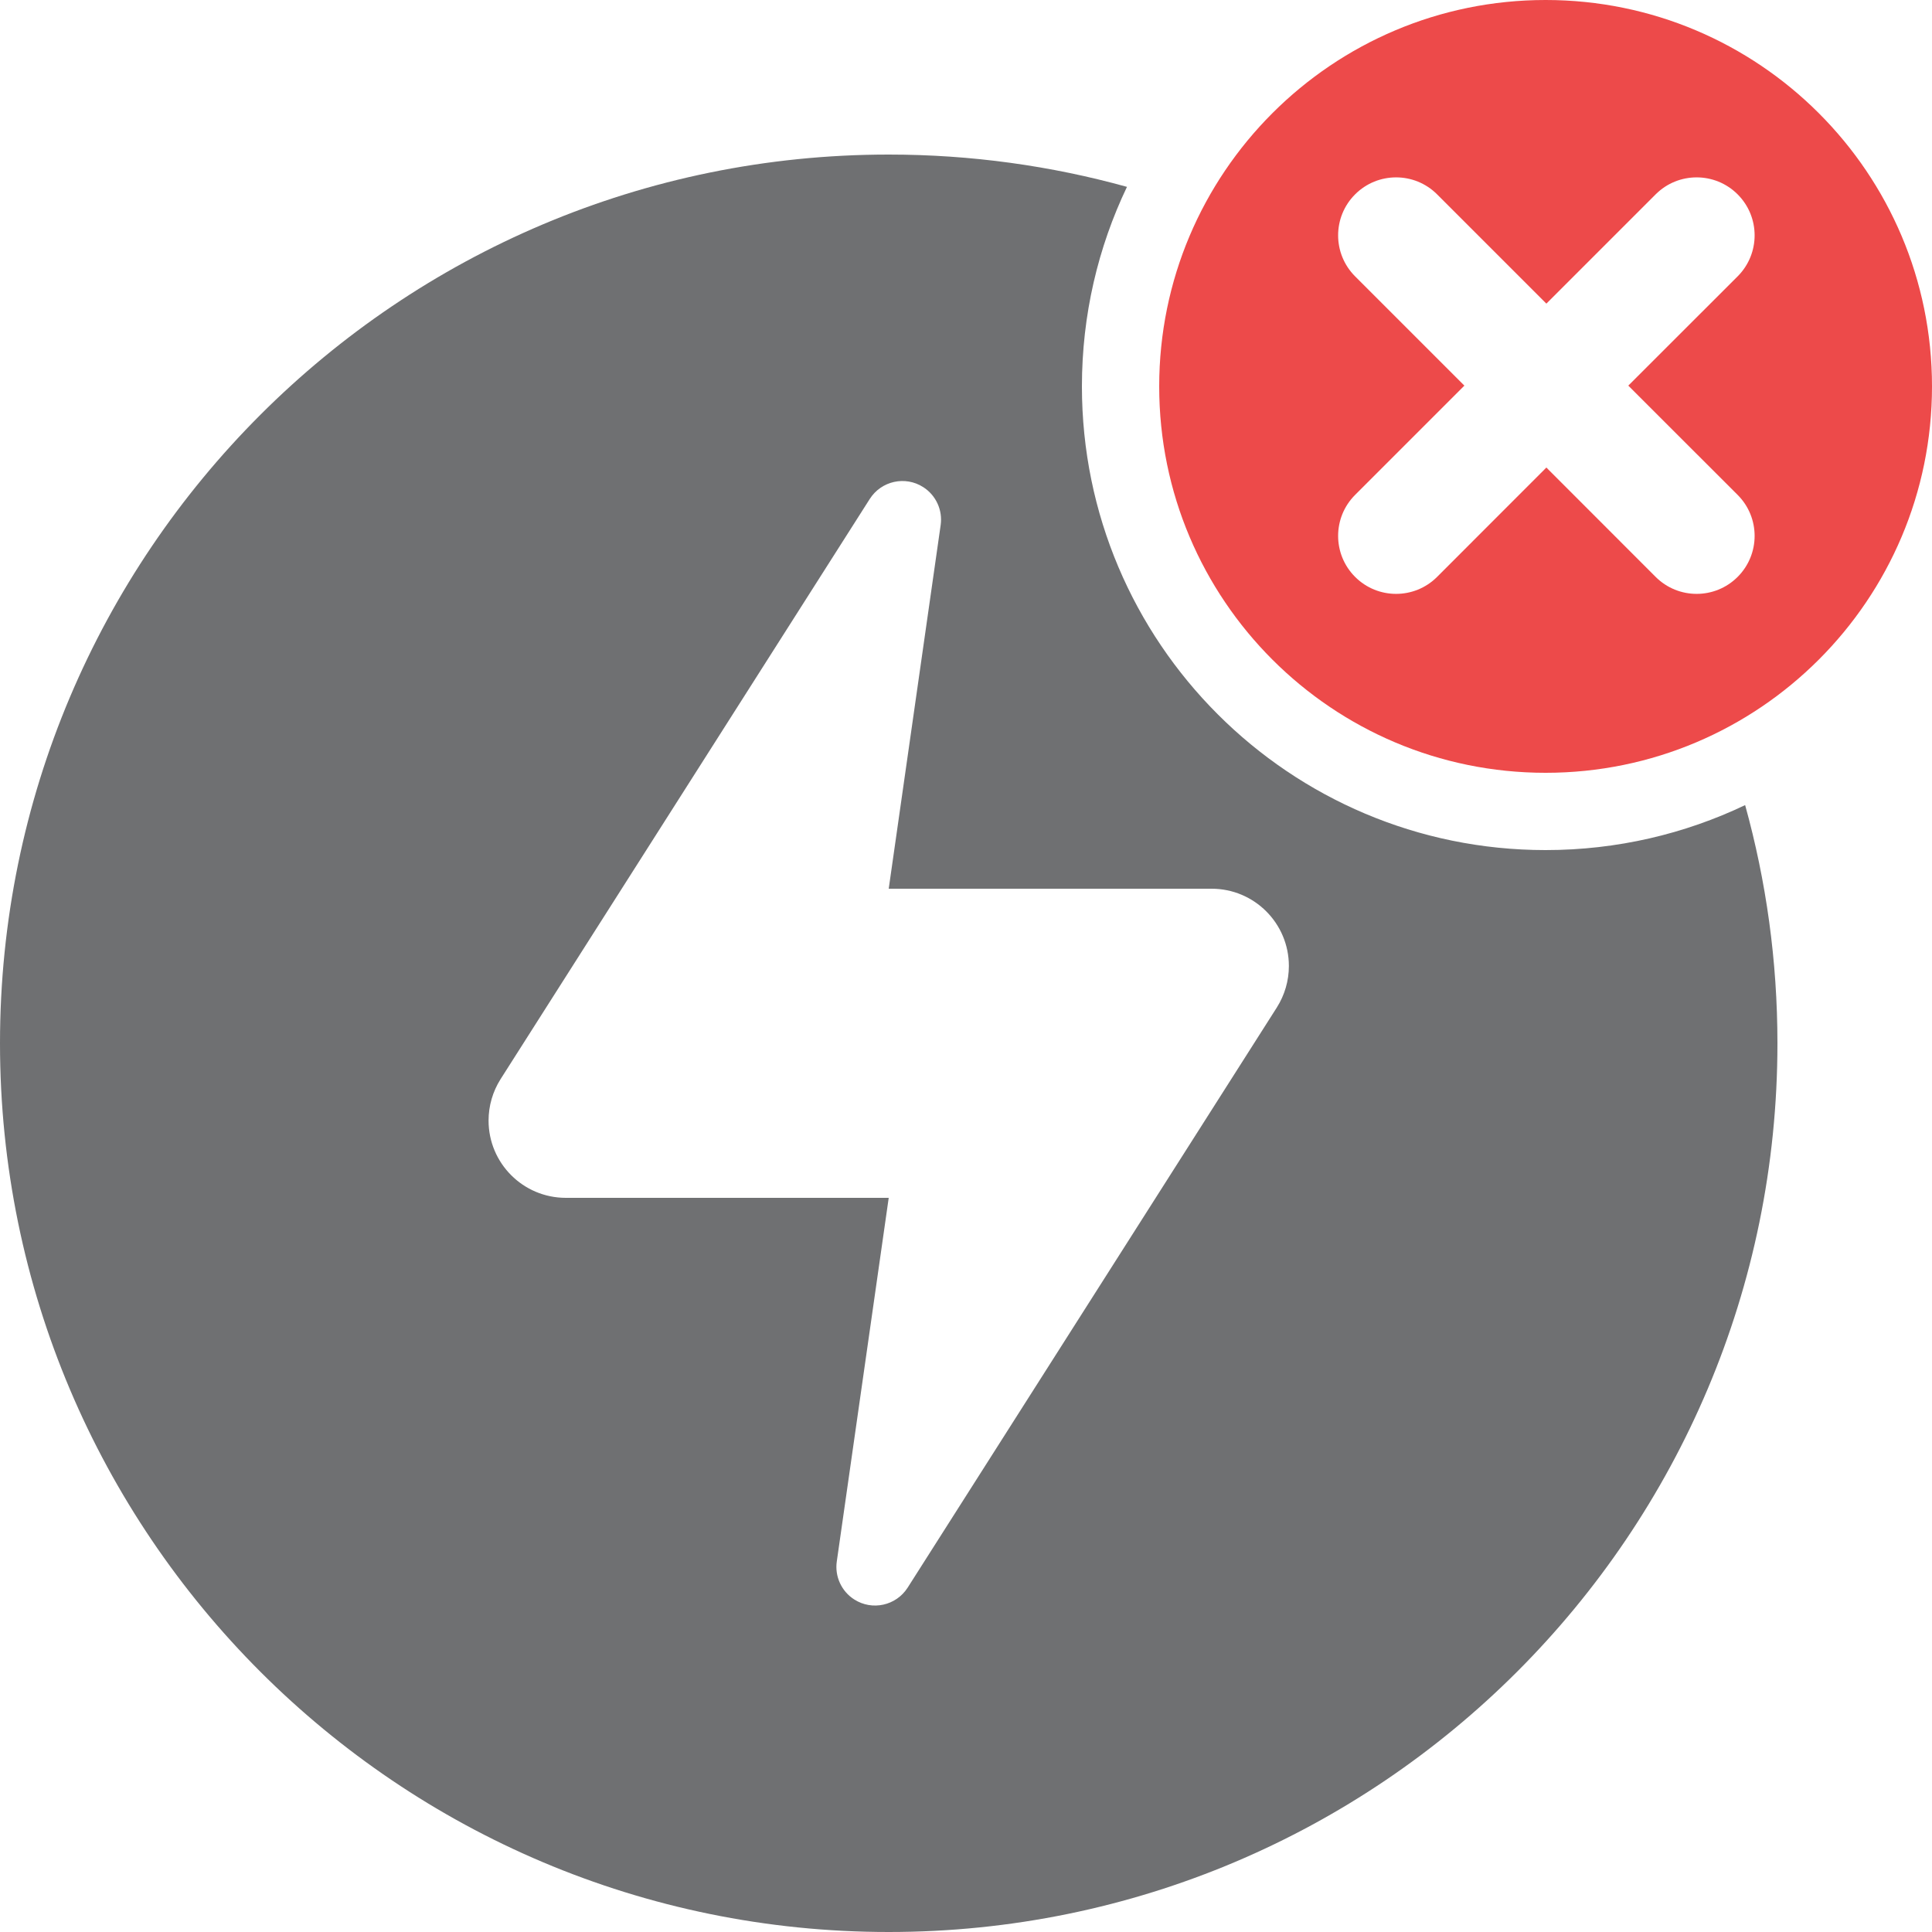 <?xml version="1.0" encoding="UTF-8"?>
<svg width="25px" height="25px" viewBox="0 0 25 25" version="1.1" xmlns="http://www.w3.org/2000/svg" xmlns:xlink="http://www.w3.org/1999/xlink">
    <title>Action/Action Notification Copy</title>
    <g id="⚡️-PRODUCTEURS" stroke="none" stroke-width="1" fill="none" fill-rule="evenodd">
        <g id="PROD---Limitations-détails-ORDRE-0.4" transform="translate(-1085, -1523)">
            <g id="Group-24" transform="translate(150, 201)">
                <g id="Group-19" transform="translate(0, 400)">
                    <g id="Group-3" transform="translate(60, 721)">
                        <g id="Combined-Shape" transform="translate(875, 201)">
                            <path d="M11.5,2 C12.568,2 13.602,2.146 14.583,2.418 C14.209,3.2 14,4.076 14,5 C14,8.314 16.686,11 20,11 C20.924,11 21.8,10.791 22.582,10.418 C22.854,11.398 23,12.432 23,13.5 C23,19.851 17.851,25 11.5,25 C5.149,25 0,19.851 0,13.5 C0,7.149 5.149,2 11.5,2 Z M11.946,6.303 C11.713,6.154 11.404,6.223 11.255,6.456 L11.255,6.456 L6.478,13.963 C6.376,14.124 6.322,14.31 6.322,14.5 C6.322,15.052 6.769,15.5 7.322,15.5 L7.322,15.5 L11.5,15.5 L10.828,20.205 C10.8,20.399 10.889,20.592 11.054,20.697 C11.287,20.846 11.596,20.777 11.745,20.544 L11.745,20.544 L16.522,13.037 C16.624,12.876 16.678,12.69 16.678,12.5 C16.678,11.948 16.231,11.5 15.678,11.5 L15.678,11.5 L11.5,11.5 L12.172,6.795 C12.2,6.601 12.111,6.408 11.946,6.303 Z" fill="#6F7072"></path>
                            <path d="M20,0 C22.761,0 25,2.239 25,5 C25,7.761 22.761,10 20,10 C17.239,10 15,7.761 15,5 C15,2.239 17.239,0 20,0 Z M18.596,2.515 C18.303,2.222 17.828,2.222 17.535,2.515 C17.242,2.808 17.242,3.283 17.535,3.576 L17.535,3.576 L18.949,4.99 L17.535,6.404 C17.242,6.697 17.242,7.172 17.535,7.465 C17.828,7.758 18.303,7.758 18.596,7.465 L18.596,7.465 L20.01,6.05 L21.424,7.465 C21.717,7.758 22.192,7.758 22.485,7.465 C22.778,7.172 22.778,6.697 22.485,6.404 L22.485,6.404 L21.07,4.99 L22.485,3.576 C22.778,3.283 22.778,2.808 22.485,2.515 C22.192,2.222 21.717,2.222 21.424,2.515 L21.424,2.515 L20.01,3.929 Z" fill="#ED4A4A"></path>
                        </g>
                    </g>
                </g>
            </g>
        </g>
    </g>
</svg>